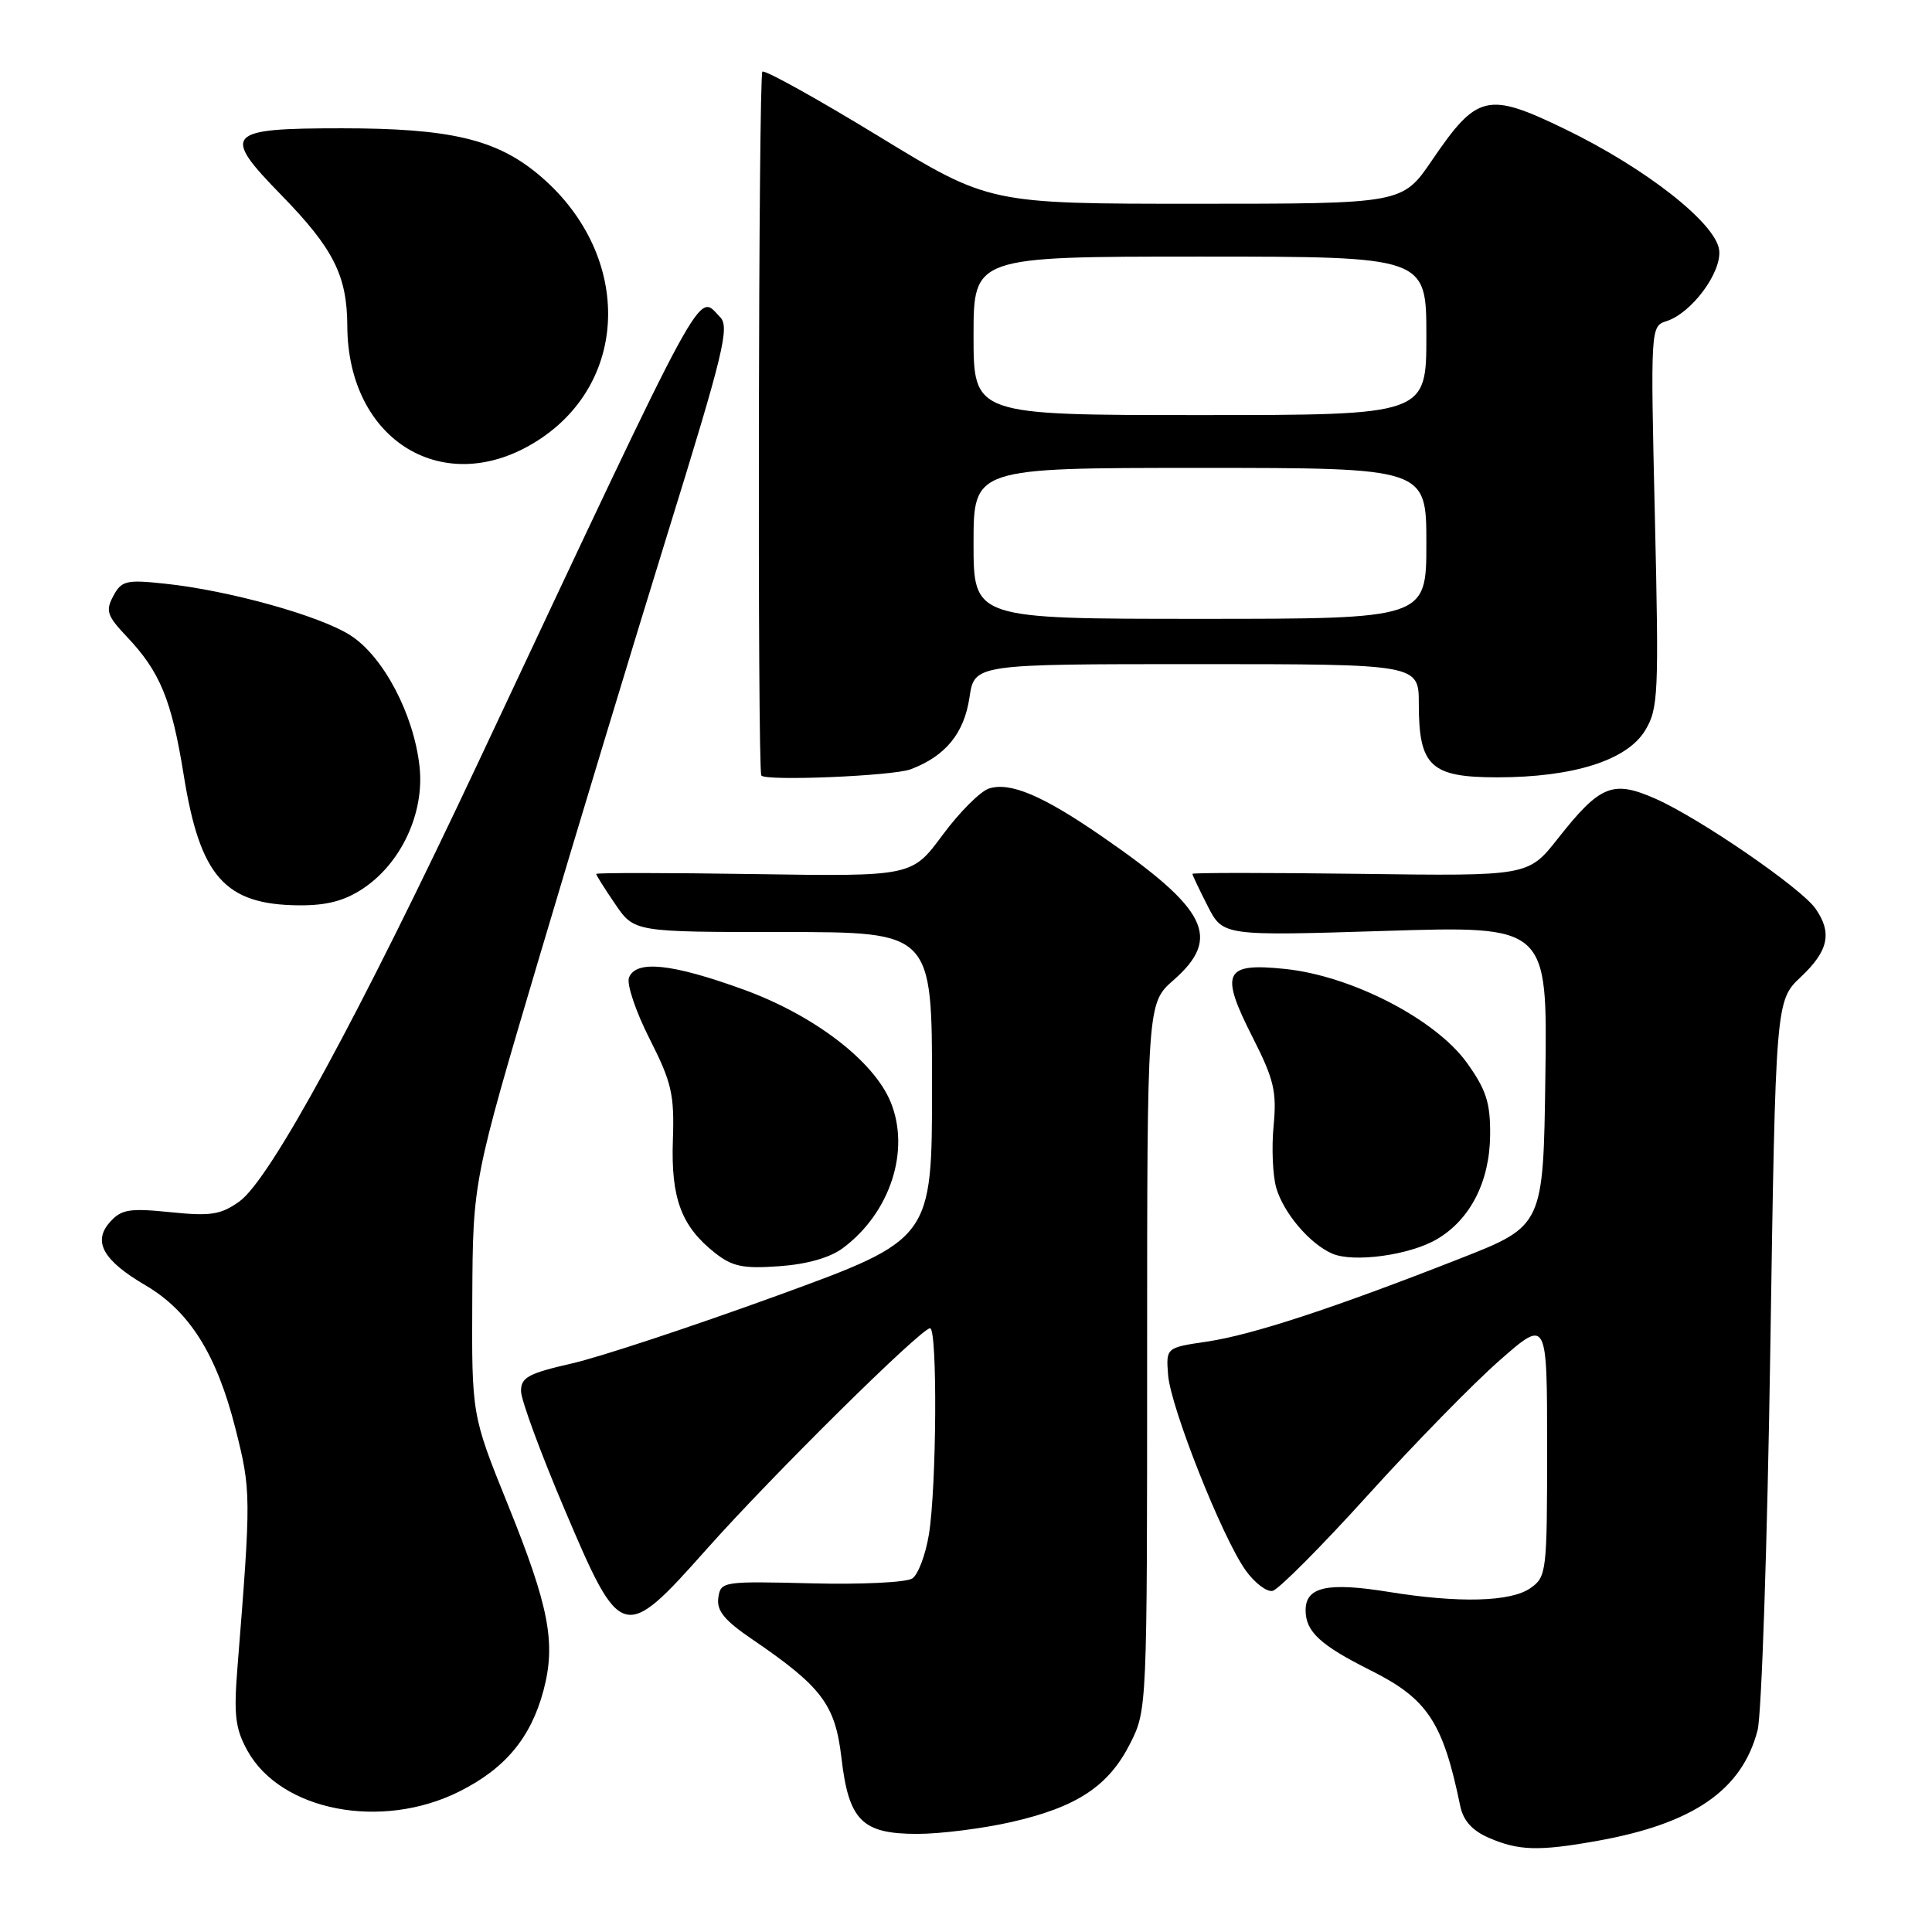<?xml version="1.0" encoding="UTF-8" standalone="no"?>
<!DOCTYPE svg PUBLIC "-//W3C//DTD SVG 1.1//EN" "http://www.w3.org/Graphics/SVG/1.1/DTD/svg11.dtd" >
<svg xmlns="http://www.w3.org/2000/svg" xmlns:xlink="http://www.w3.org/1999/xlink" version="1.1" viewBox="0 0 256 256">
 <g >
 <path fill="currentColor"
d=" M 211.57 243.94 C 224.37 241.66 230.83 237.21 232.89 229.26 C 233.42 227.19 234.18 204.60 234.57 179.05 C 235.28 132.60 235.28 132.60 238.64 129.43 C 242.29 125.99 242.80 123.59 240.56 120.39 C 238.64 117.65 225.20 108.42 219.39 105.85 C 213.70 103.33 212.03 104.00 206.42 111.12 C 202.50 116.09 202.50 116.09 180.25 115.79 C 168.01 115.63 158.00 115.63 158.00 115.79 C 158.00 115.95 158.91 117.87 160.02 120.05 C 162.05 124.02 162.05 124.02 183.55 123.35 C 205.04 122.68 205.04 122.68 204.77 142.56 C 204.50 162.43 204.50 162.43 193.50 166.75 C 176.77 173.32 165.94 176.88 159.93 177.77 C 154.50 178.57 154.50 178.57 154.78 182.20 C 155.12 186.50 161.94 203.71 165.04 208.06 C 166.23 209.73 167.85 210.97 168.62 210.80 C 169.40 210.64 175.09 204.92 181.27 198.09 C 187.44 191.27 195.31 183.23 198.75 180.22 C 205.00 174.74 205.00 174.74 205.00 191.81 C 205.00 208.32 204.93 208.94 202.78 210.44 C 200.18 212.26 193.32 212.44 184.04 210.94 C 175.91 209.62 173.00 210.26 173.00 213.36 C 173.00 216.20 174.93 217.99 181.65 221.35 C 189.17 225.12 191.20 228.20 193.49 239.31 C 193.89 241.24 195.08 242.57 197.28 243.52 C 201.21 245.23 203.89 245.31 211.57 243.94 Z  M 134.01 241.43 C 142.70 239.45 146.89 236.68 149.75 231.03 C 151.99 226.60 152.00 226.32 152.00 179.76 C 152.00 132.94 152.00 132.94 155.50 129.87 C 161.90 124.24 160.03 120.49 146.00 110.82 C 138.18 105.42 133.86 103.59 131.05 104.48 C 129.90 104.85 127.13 107.62 124.89 110.65 C 120.83 116.14 120.83 116.14 99.91 115.82 C 88.41 115.64 79.00 115.64 79.00 115.80 C 79.00 115.97 80.13 117.77 81.52 119.80 C 84.04 123.50 84.04 123.50 103.77 123.50 C 123.50 123.50 123.50 123.50 123.50 143.85 C 123.50 164.20 123.50 164.20 103.00 171.67 C 91.72 175.77 79.46 179.83 75.75 180.67 C 69.97 181.99 69.01 182.53 69.04 184.36 C 69.06 185.54 71.65 192.57 74.81 200.00 C 82.27 217.58 82.60 217.67 93.60 205.31 C 102.28 195.54 122.05 176.00 123.24 176.00 C 124.23 176.00 124.11 197.09 123.08 203.35 C 122.64 206.02 121.66 208.63 120.89 209.15 C 120.13 209.68 114.10 209.97 107.50 209.80 C 95.75 209.51 95.49 209.55 95.18 211.72 C 94.94 213.43 96.00 214.72 99.68 217.22 C 108.89 223.50 110.67 225.86 111.49 232.89 C 112.46 241.24 114.21 243.00 121.55 243.00 C 124.61 243.00 130.21 242.29 134.01 241.43 Z  M 60.83 237.40 C 66.93 234.36 70.34 230.27 72.01 224.01 C 73.69 217.71 72.77 212.91 67.28 199.33 C 62.50 187.50 62.50 187.50 62.58 172.00 C 62.66 156.50 62.66 156.50 71.41 127.00 C 76.22 110.78 83.92 85.36 88.52 70.50 C 95.87 46.78 96.71 43.32 95.42 42.02 C 92.35 38.90 94.06 35.74 63.45 100.85 C 47.57 134.63 35.79 156.30 31.72 159.20 C 29.25 160.96 27.92 161.17 22.58 160.62 C 17.18 160.07 16.09 160.24 14.59 161.91 C 12.24 164.50 13.65 167.02 19.31 170.33 C 25.11 173.74 28.71 179.47 31.19 189.26 C 33.28 197.55 33.29 198.09 31.46 221.00 C 30.96 227.27 31.18 229.07 32.79 231.98 C 37.21 239.96 50.52 242.54 60.83 237.40 Z  M 111.70 165.37 C 117.97 160.69 120.66 152.42 118.00 145.99 C 115.73 140.52 107.80 134.48 98.44 131.09 C 88.96 127.66 84.25 127.18 83.34 129.55 C 83.02 130.40 84.24 134.04 86.07 137.64 C 89.00 143.42 89.37 145.00 89.16 151.07 C 88.89 158.78 90.28 162.50 94.73 166.01 C 97.04 167.83 98.46 168.13 103.26 167.78 C 106.94 167.52 109.99 166.65 111.70 165.37 Z  M 190.38 164.21 C 194.81 161.62 197.39 156.59 197.45 150.42 C 197.49 146.13 196.94 144.42 194.39 140.85 C 190.24 135.06 179.10 129.30 170.27 128.39 C 162.18 127.55 161.59 128.82 166.01 137.51 C 168.81 143.03 169.19 144.66 168.76 149.16 C 168.48 152.04 168.64 155.73 169.10 157.36 C 170.06 160.71 173.52 164.79 176.50 166.10 C 179.31 167.34 186.76 166.33 190.38 164.21 Z  M 48.10 117.74 C 53.18 114.36 56.27 107.70 55.59 101.56 C 54.83 94.63 50.80 86.99 46.44 84.19 C 42.40 81.59 30.37 78.24 21.86 77.34 C 16.72 76.79 16.10 76.94 15.01 78.98 C 13.96 80.94 14.19 81.60 16.80 84.36 C 21.22 89.02 22.74 92.73 24.35 102.74 C 26.51 116.17 29.80 119.88 39.60 119.96 C 43.28 119.99 45.65 119.37 48.10 117.74 Z  M 120.68 101.93 C 125.28 100.19 127.75 97.18 128.46 92.42 C 129.12 88.00 129.12 88.00 158.56 88.00 C 188.00 88.00 188.00 88.00 188.00 93.28 C 188.00 101.53 189.57 103.00 198.38 103.00 C 208.46 103.00 215.58 100.75 217.98 96.80 C 219.74 93.91 219.82 92.01 219.28 68.47 C 218.70 43.43 218.71 43.23 220.80 42.56 C 224.13 41.51 228.15 36.10 227.80 33.15 C 227.39 29.60 218.08 22.29 207.36 17.10 C 197.09 12.13 195.73 12.45 189.74 21.25 C 185.82 27.00 185.82 27.00 158.45 27.00 C 131.08 27.00 131.08 27.00 116.39 18.03 C 108.31 13.10 101.40 9.26 101.02 9.49 C 100.50 9.81 100.35 101.69 100.88 102.75 C 101.26 103.53 118.33 102.83 120.68 101.93 Z  M 71.24 58.38 C 83.69 50.42 83.69 33.33 71.25 23.04 C 65.67 18.43 59.54 17.00 45.29 17.00 C 29.90 17.00 29.29 17.67 37.26 25.83 C 44.19 32.94 45.99 36.51 46.02 43.20 C 46.09 58.49 58.96 66.23 71.24 58.38 Z  M 129.00 72.00 C 129.00 62.00 129.00 62.00 159.00 62.00 C 189.00 62.00 189.00 62.00 189.00 72.00 C 189.00 82.00 189.00 82.00 159.00 82.00 C 129.00 82.00 129.00 82.00 129.00 72.00 Z  M 129.00 44.50 C 129.00 34.00 129.00 34.00 159.00 34.00 C 189.00 34.00 189.00 34.00 189.00 44.50 C 189.00 55.00 189.00 55.00 159.00 55.00 C 129.00 55.00 129.00 55.00 129.00 44.50 Z "/>
</g>
</svg>